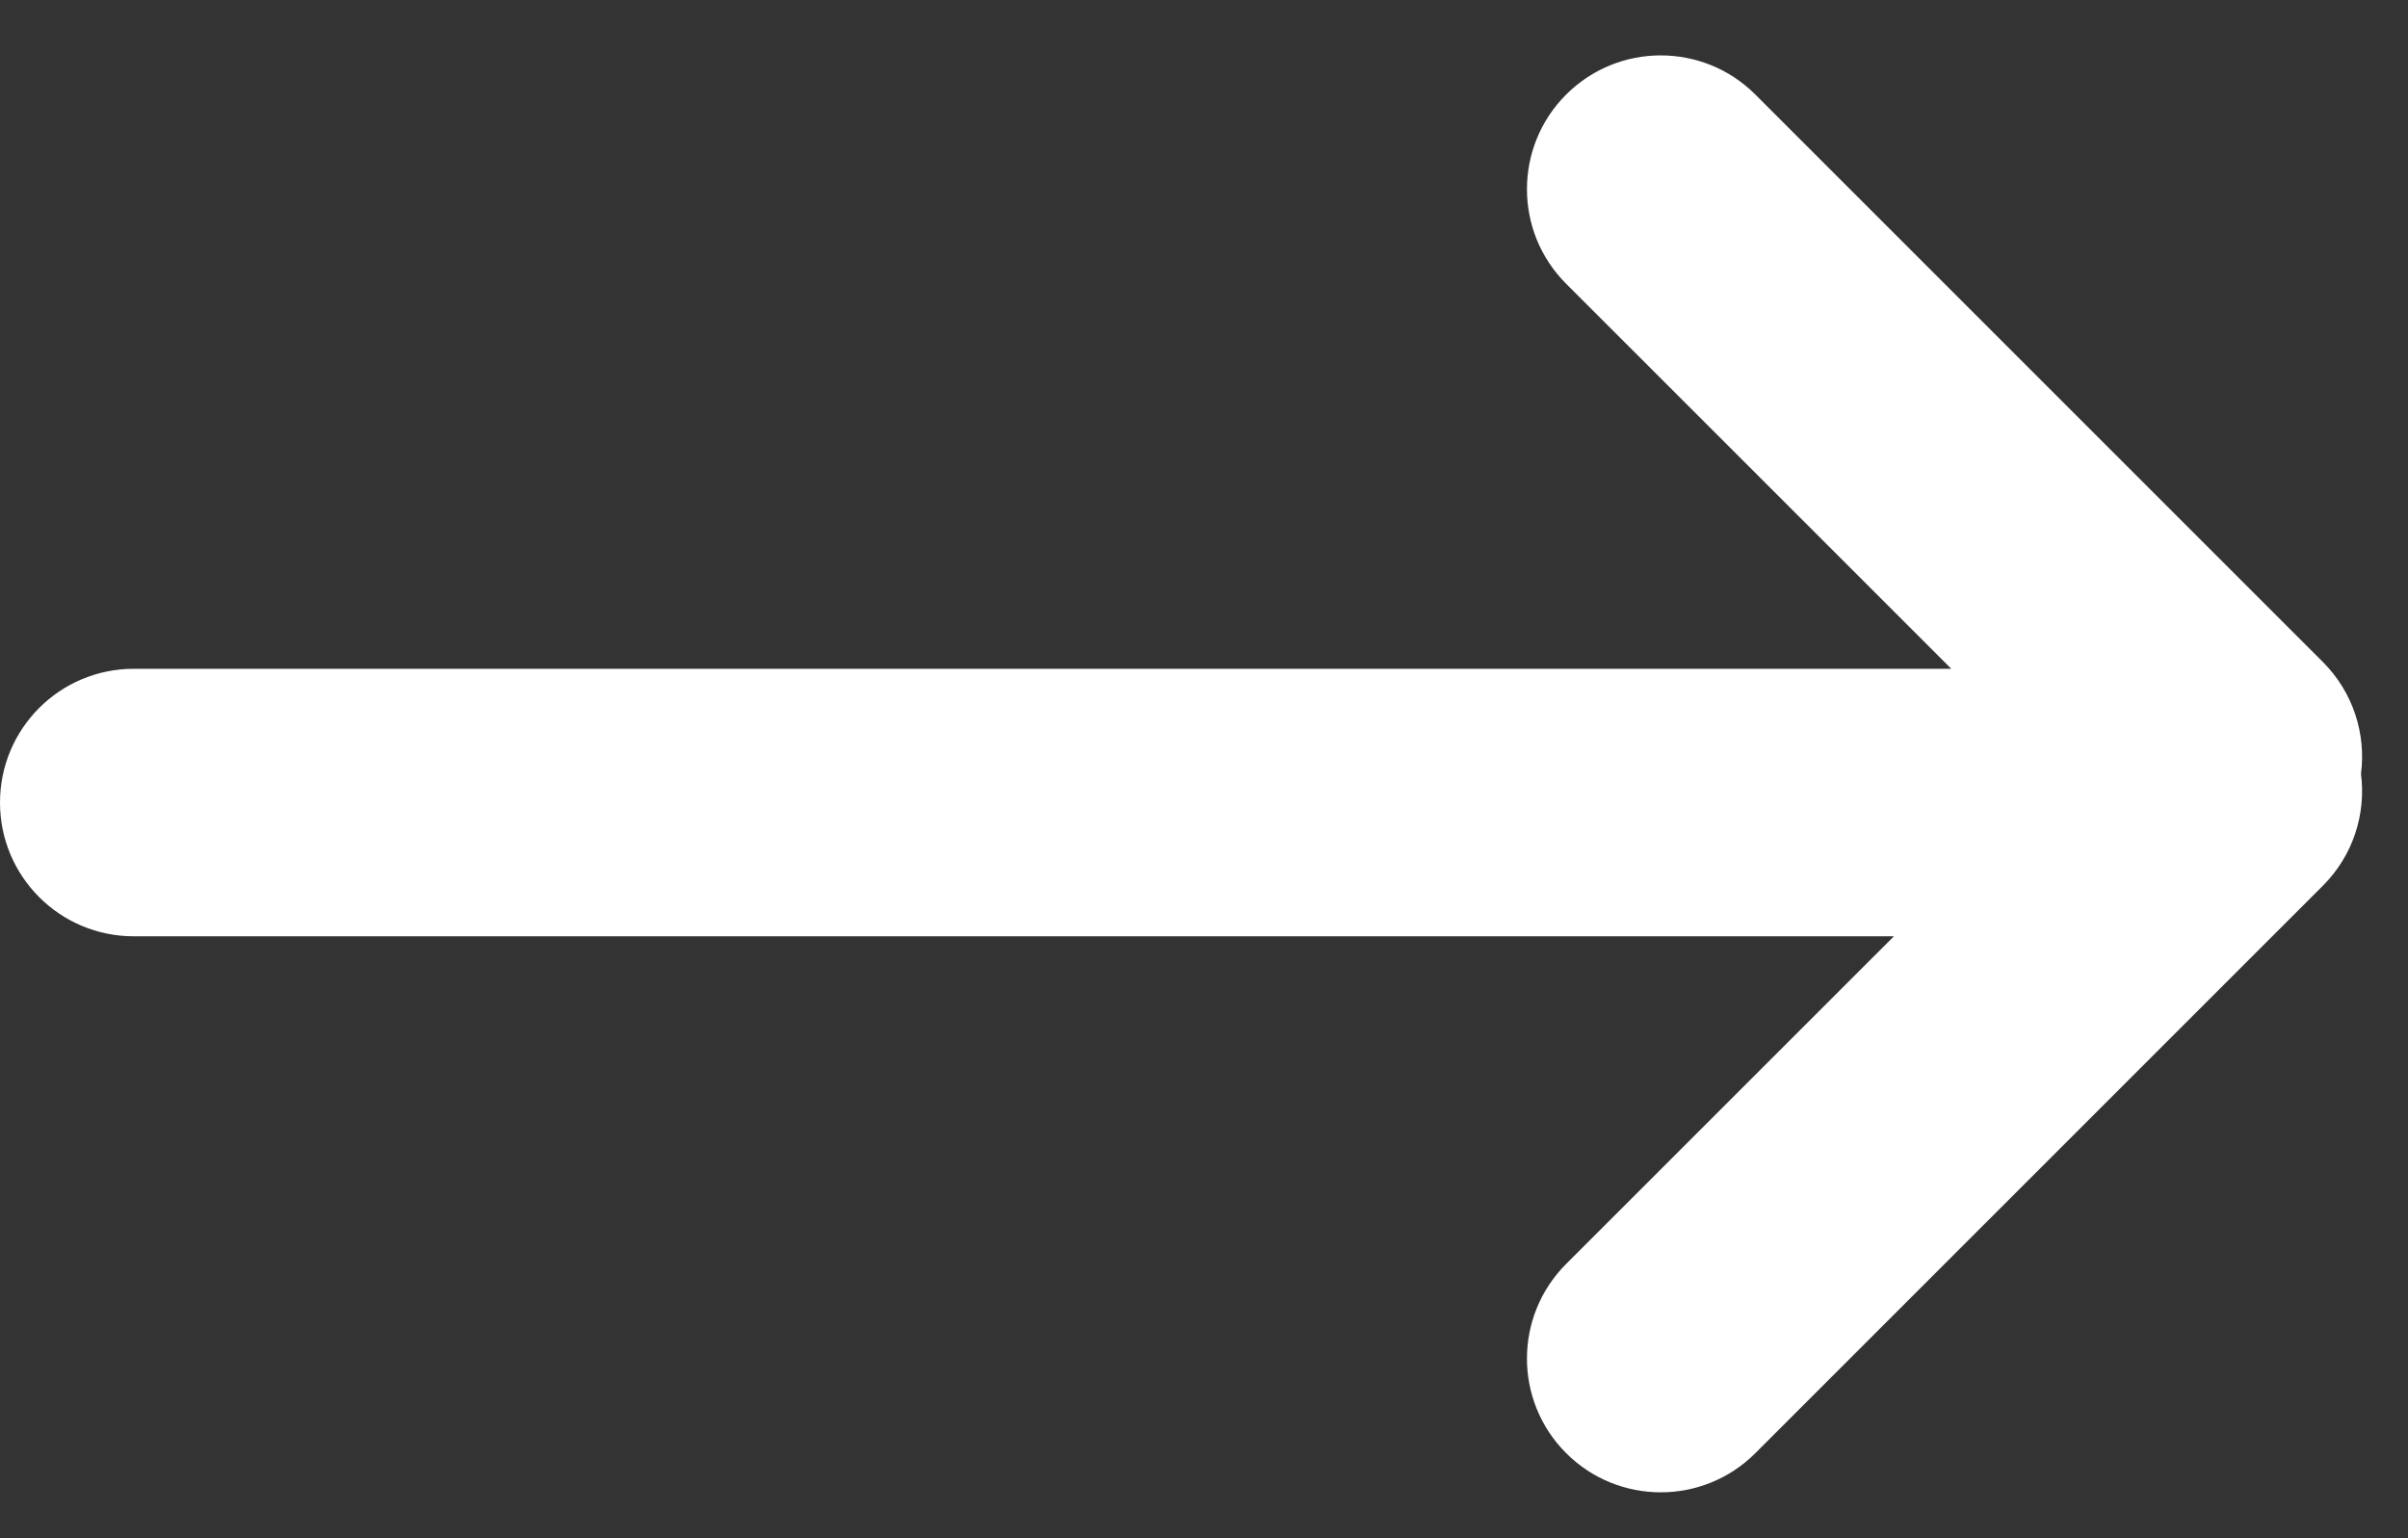 <svg width="36px" height="23px" viewBox="0 0 36 23" version="1.1" xmlns="http://www.w3.org/2000/svg" xmlns:xlink="http://www.w3.org/1999/xlink">
    <rect x="0" y="0" width="36" height="23" fill="#333333" stroke="none"/>
    <g id="Page-1" stroke="none" stroke-width="1" fill="none" fill-rule="evenodd">
        <path d="M28.314,14 L2,14 C0.895,14 1.3527075e-16,13.105 0,12 C-1.3527075e-16,10.895 0.895,10 2,10 L29.172,10 L23.414,4.243 C22.633,3.462 22.633,2.195 23.414,1.414 C24.195,0.633 25.462,0.633 26.243,1.414 L34.728,9.899 C35.184,10.356 35.374,10.977 35.297,11.571 C35.374,12.165 35.184,12.787 34.728,13.243 L26.243,21.728 C25.462,22.509 24.195,22.509 23.414,21.728 C22.633,20.947 22.633,19.681 23.414,18.899 L28.314,14 Z" id="Combined-Shape" fill="#fff"></path>
    </g>
</svg>